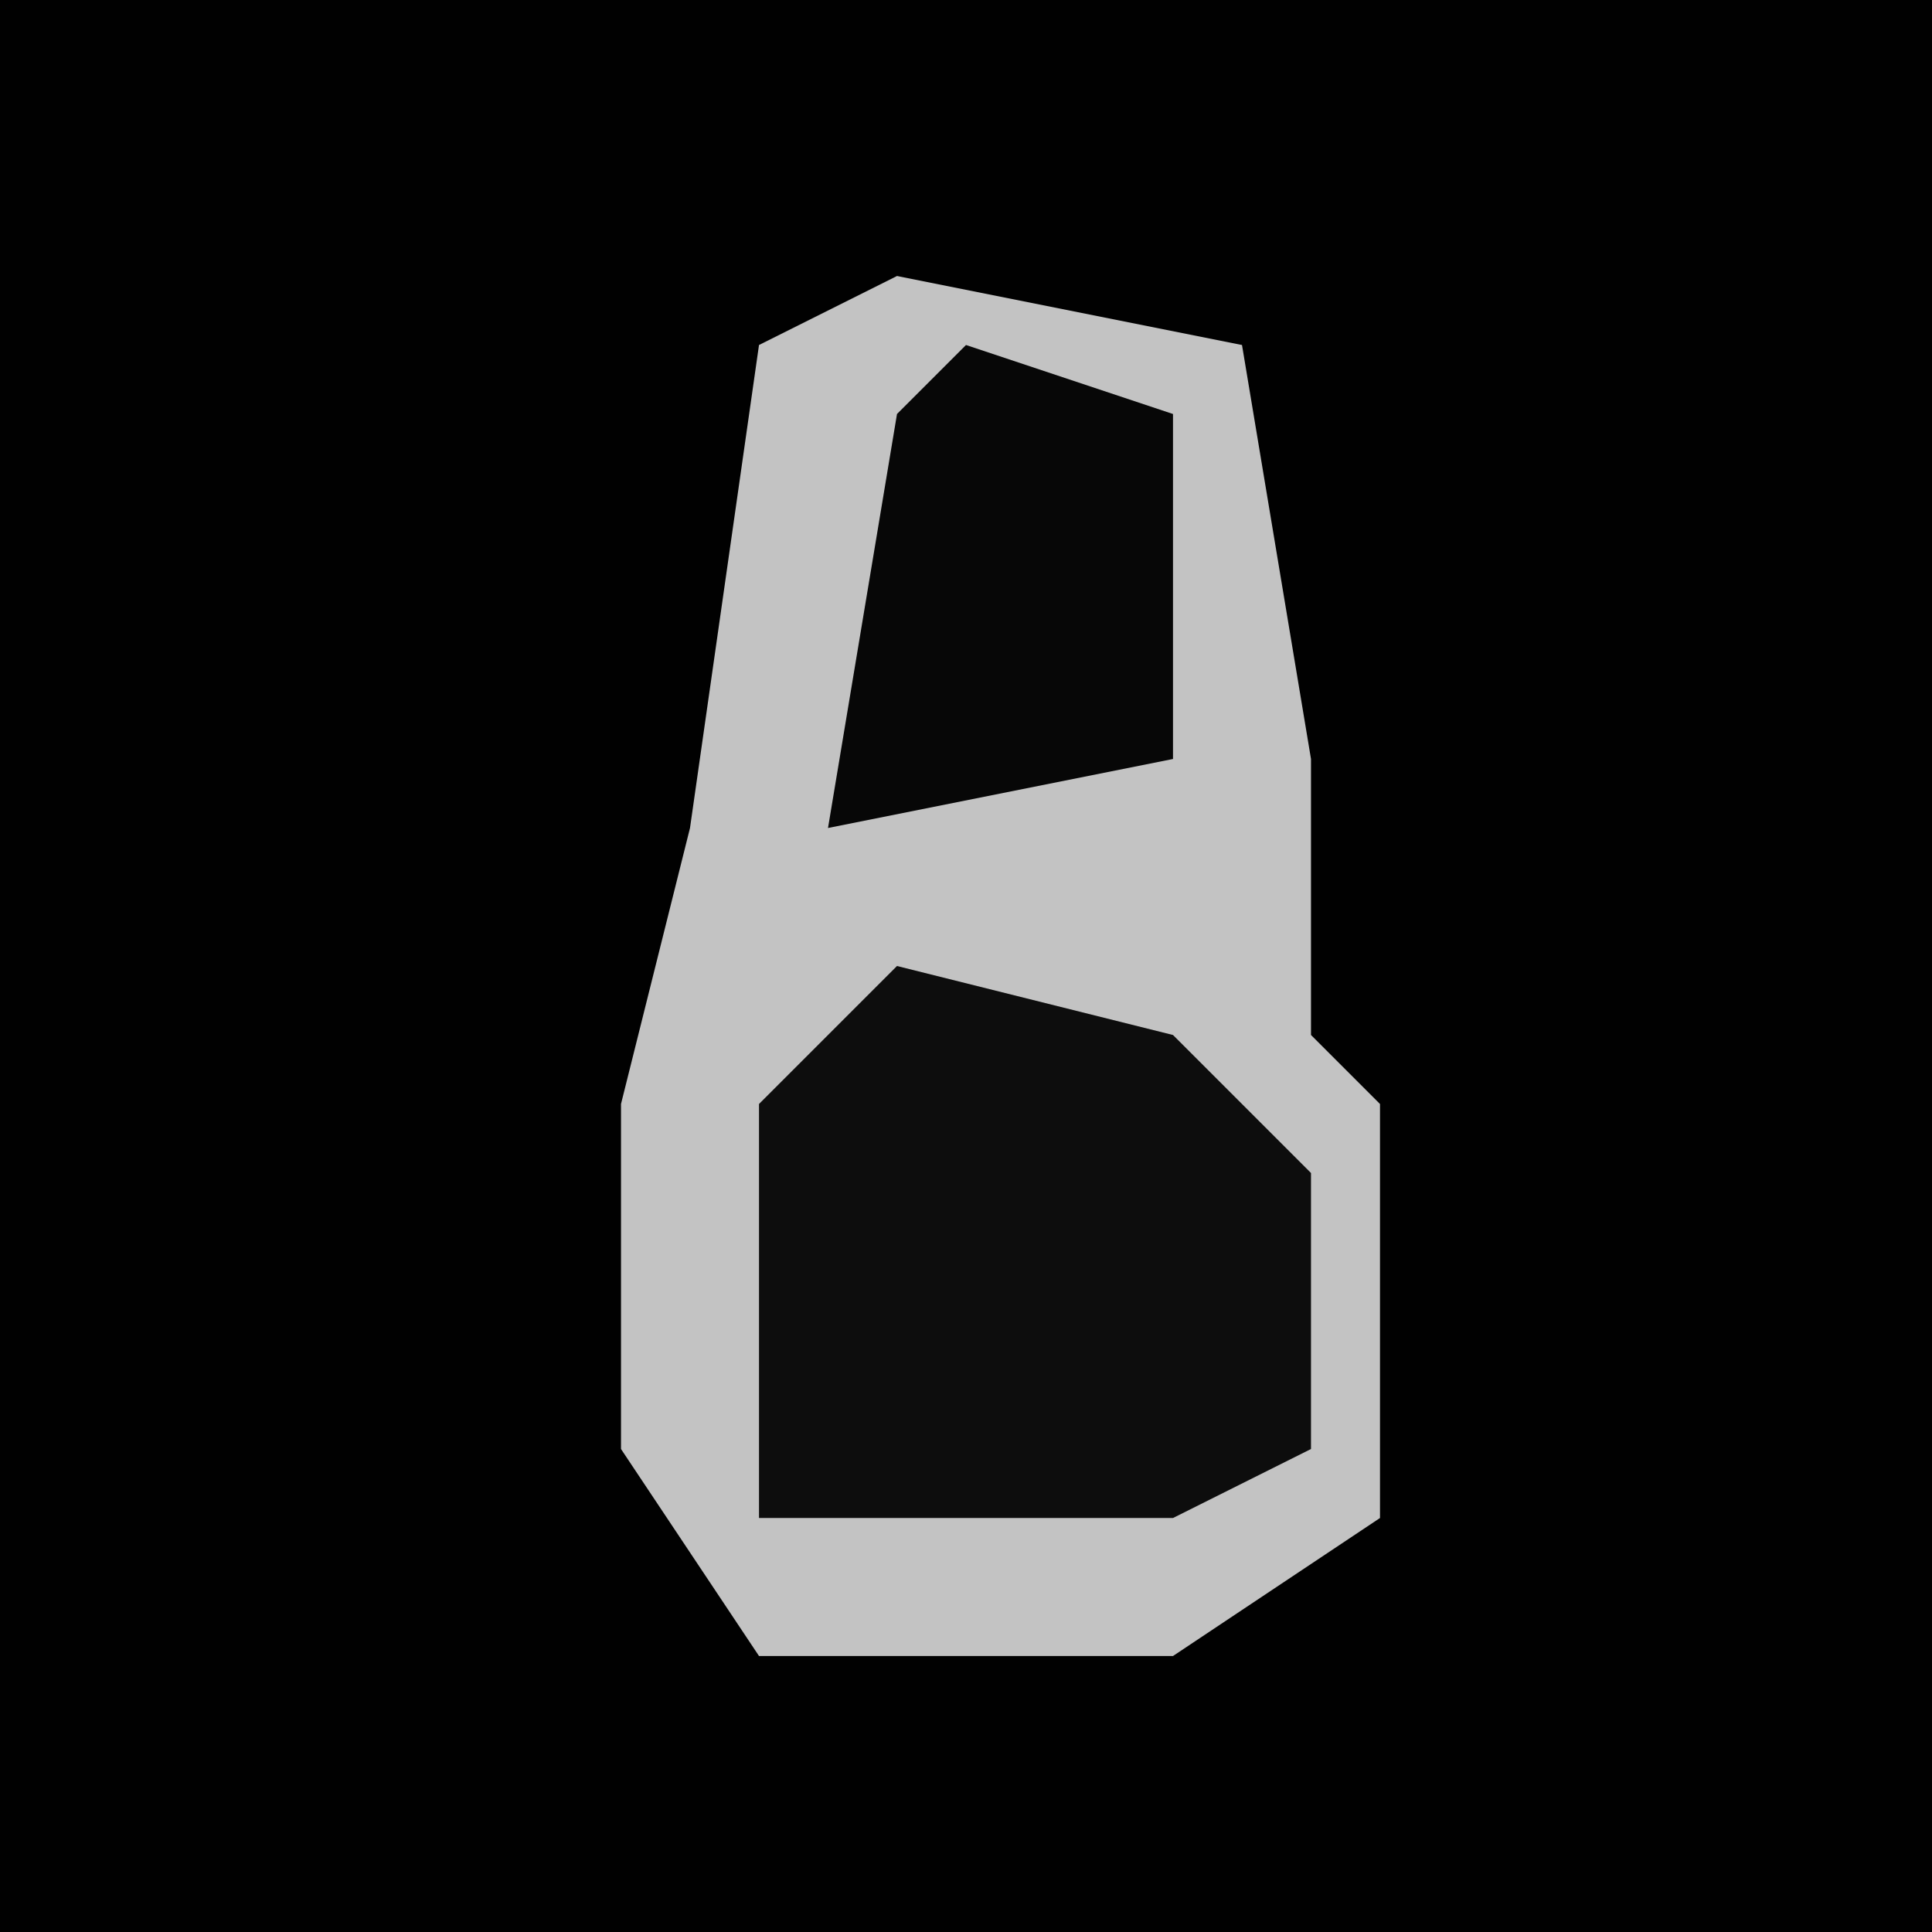 <?xml version="1.0" encoding="UTF-8"?>
<svg version="1.1" xmlns="http://www.w3.org/2000/svg" width="28" height="28">
<path d="M0,0 L28,0 L28,28 L0,28 Z " fill="#010101" transform="translate(0,0)"/>
<path d="M0,0 L5,1 L6,7 L6,11 L7,12 L7,18 L4,20 L-2,20 L-4,17 L-4,12 L-3,8 L-2,1 Z " fill="#C3C3C3" transform="translate(13,4)"/>
<path d="M0,0 L4,1 L6,3 L6,7 L4,8 L-2,8 L-2,2 Z " fill="#0D0D0D" transform="translate(13,14)"/>
<path d="M0,0 L3,1 L3,6 L-2,7 L-1,1 Z " fill="#070707" transform="translate(14,5)"/>
</svg>
